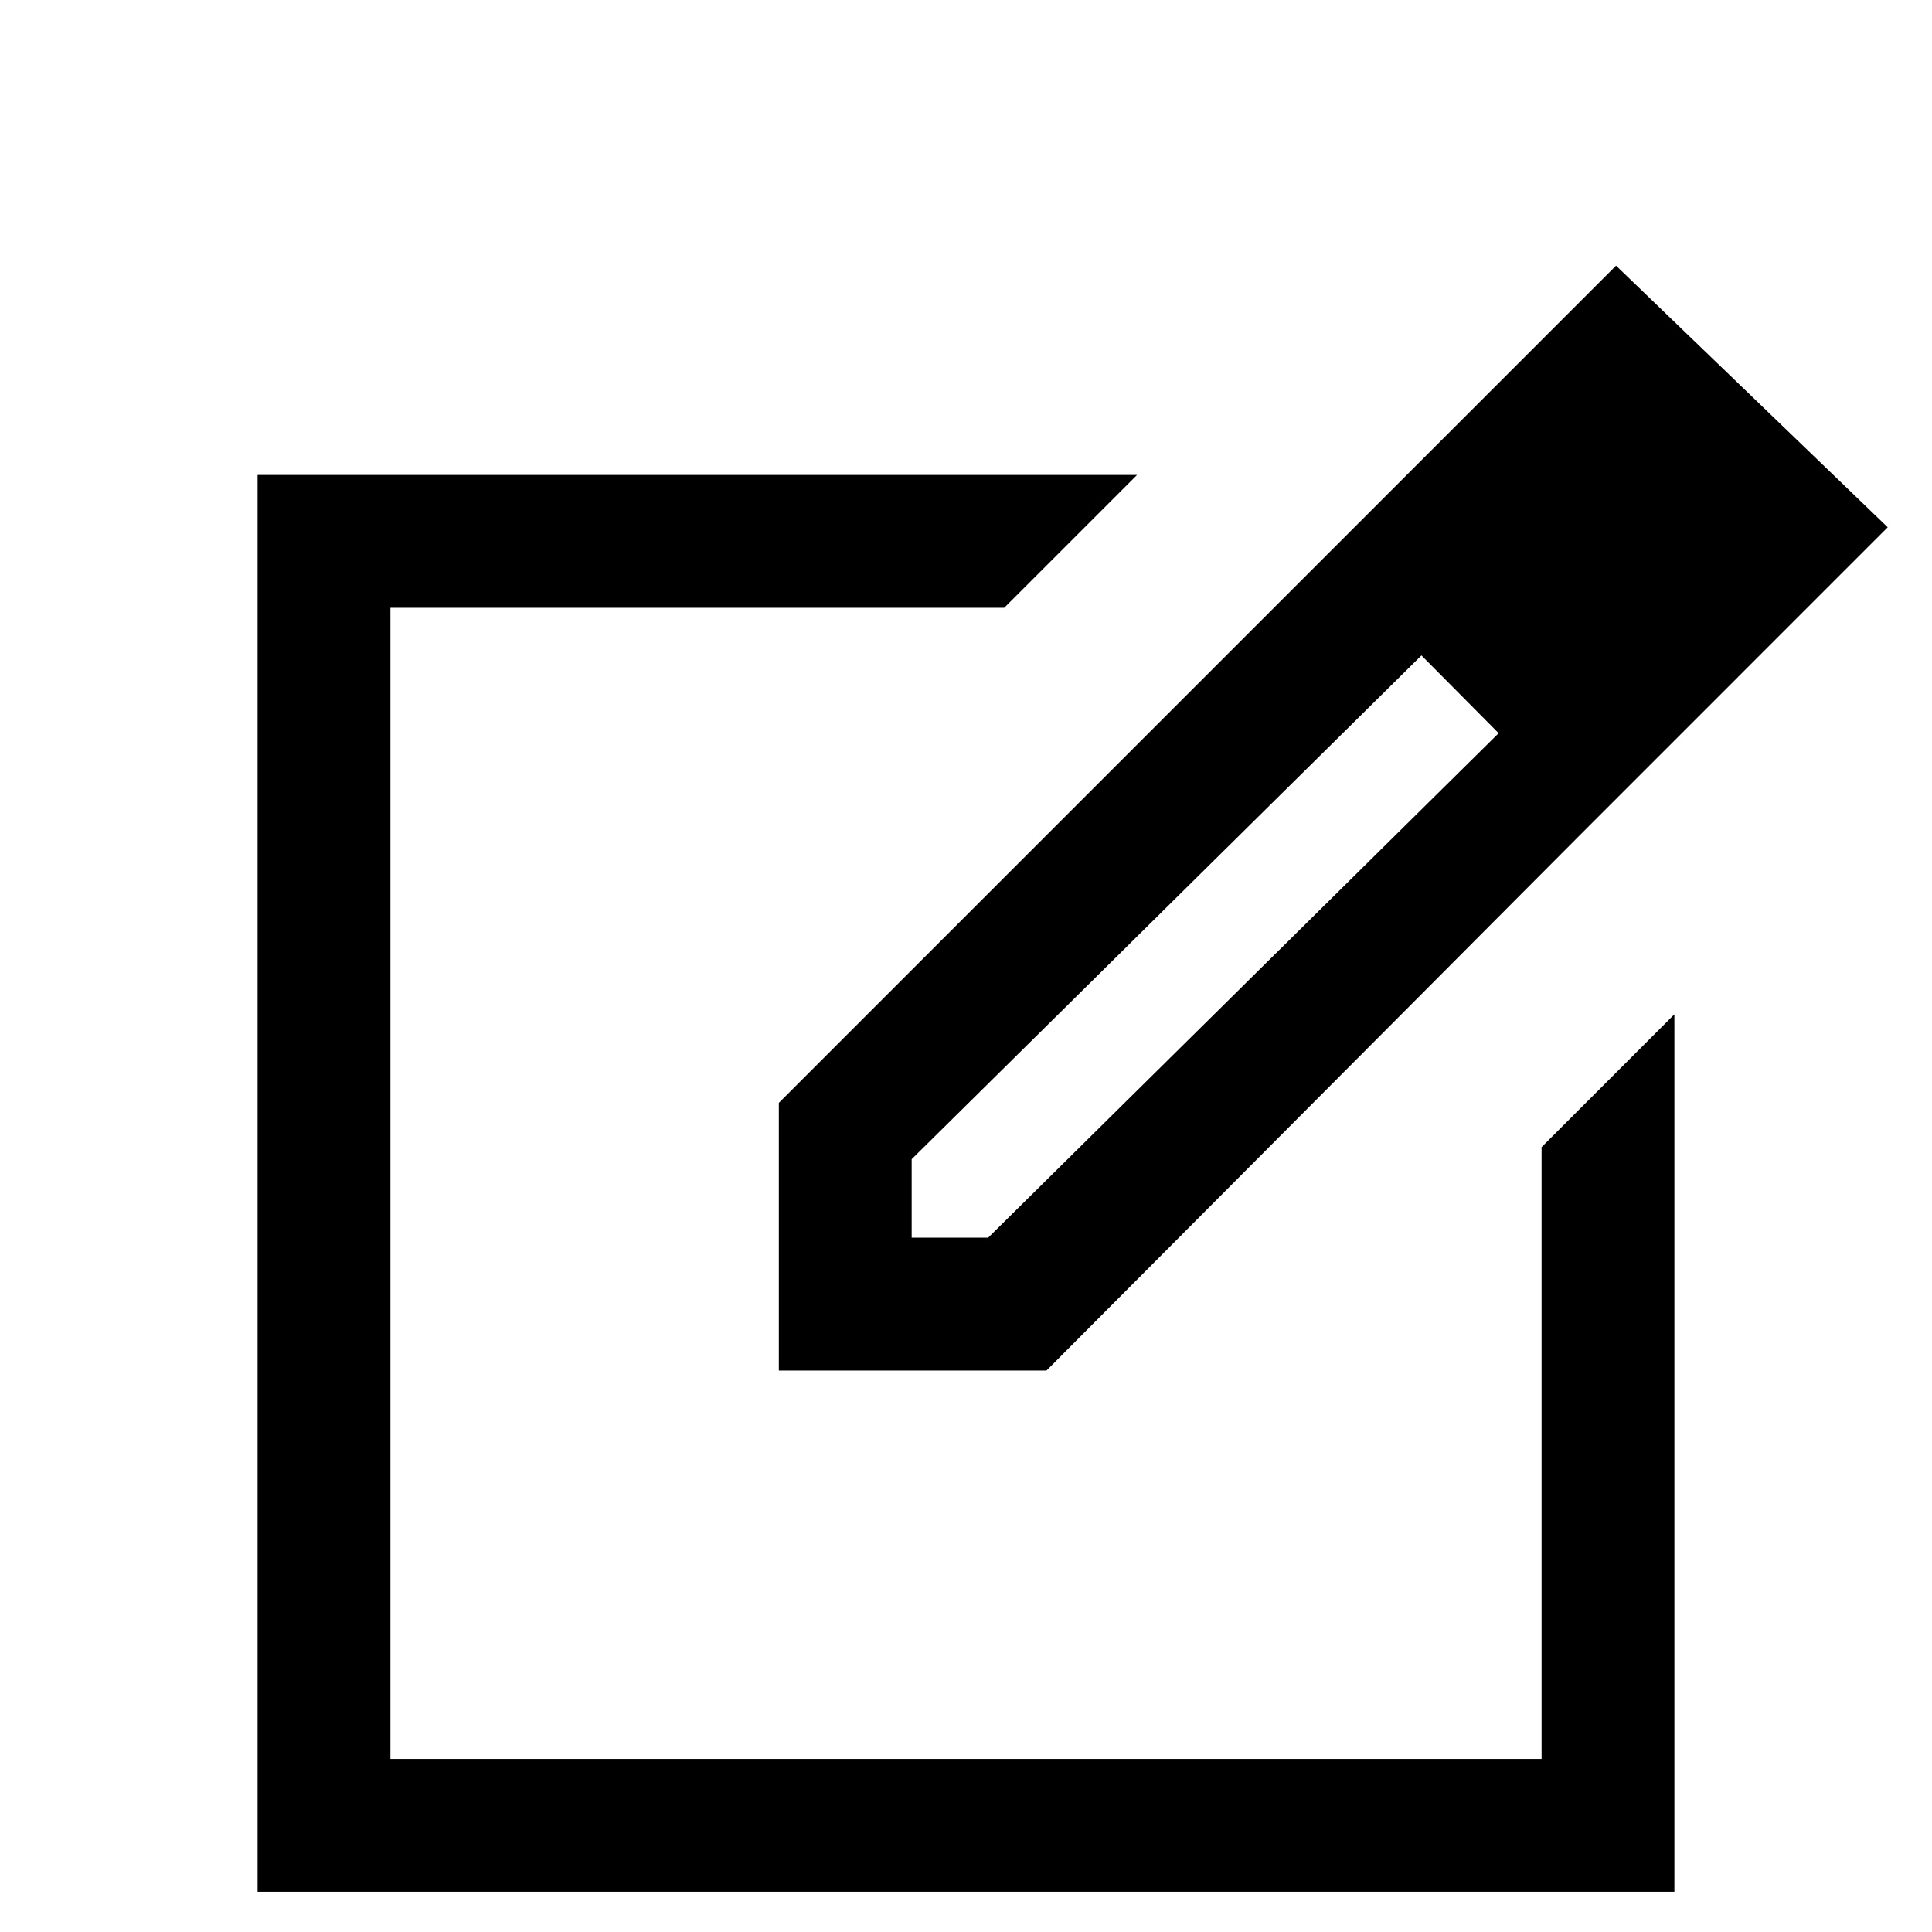 <svg xmlns="http://www.w3.org/2000/svg" height="24" width="24"><path d="M3.2 23.5V5.9h10.925l-1.65 1.65H4.85v14.3h14.3v-7.6l1.65-1.65v10.9Zm8.8-8.8Zm4.45-7.775 1.225 1.2-6.35 6.275v.975h.95l6.375-6.3 1.1 1.175L13 17.025H9.675V13.7Zm3.3 3.325-3.3-3.325L20.075 3.3l3.375 3.25Z"/></svg>